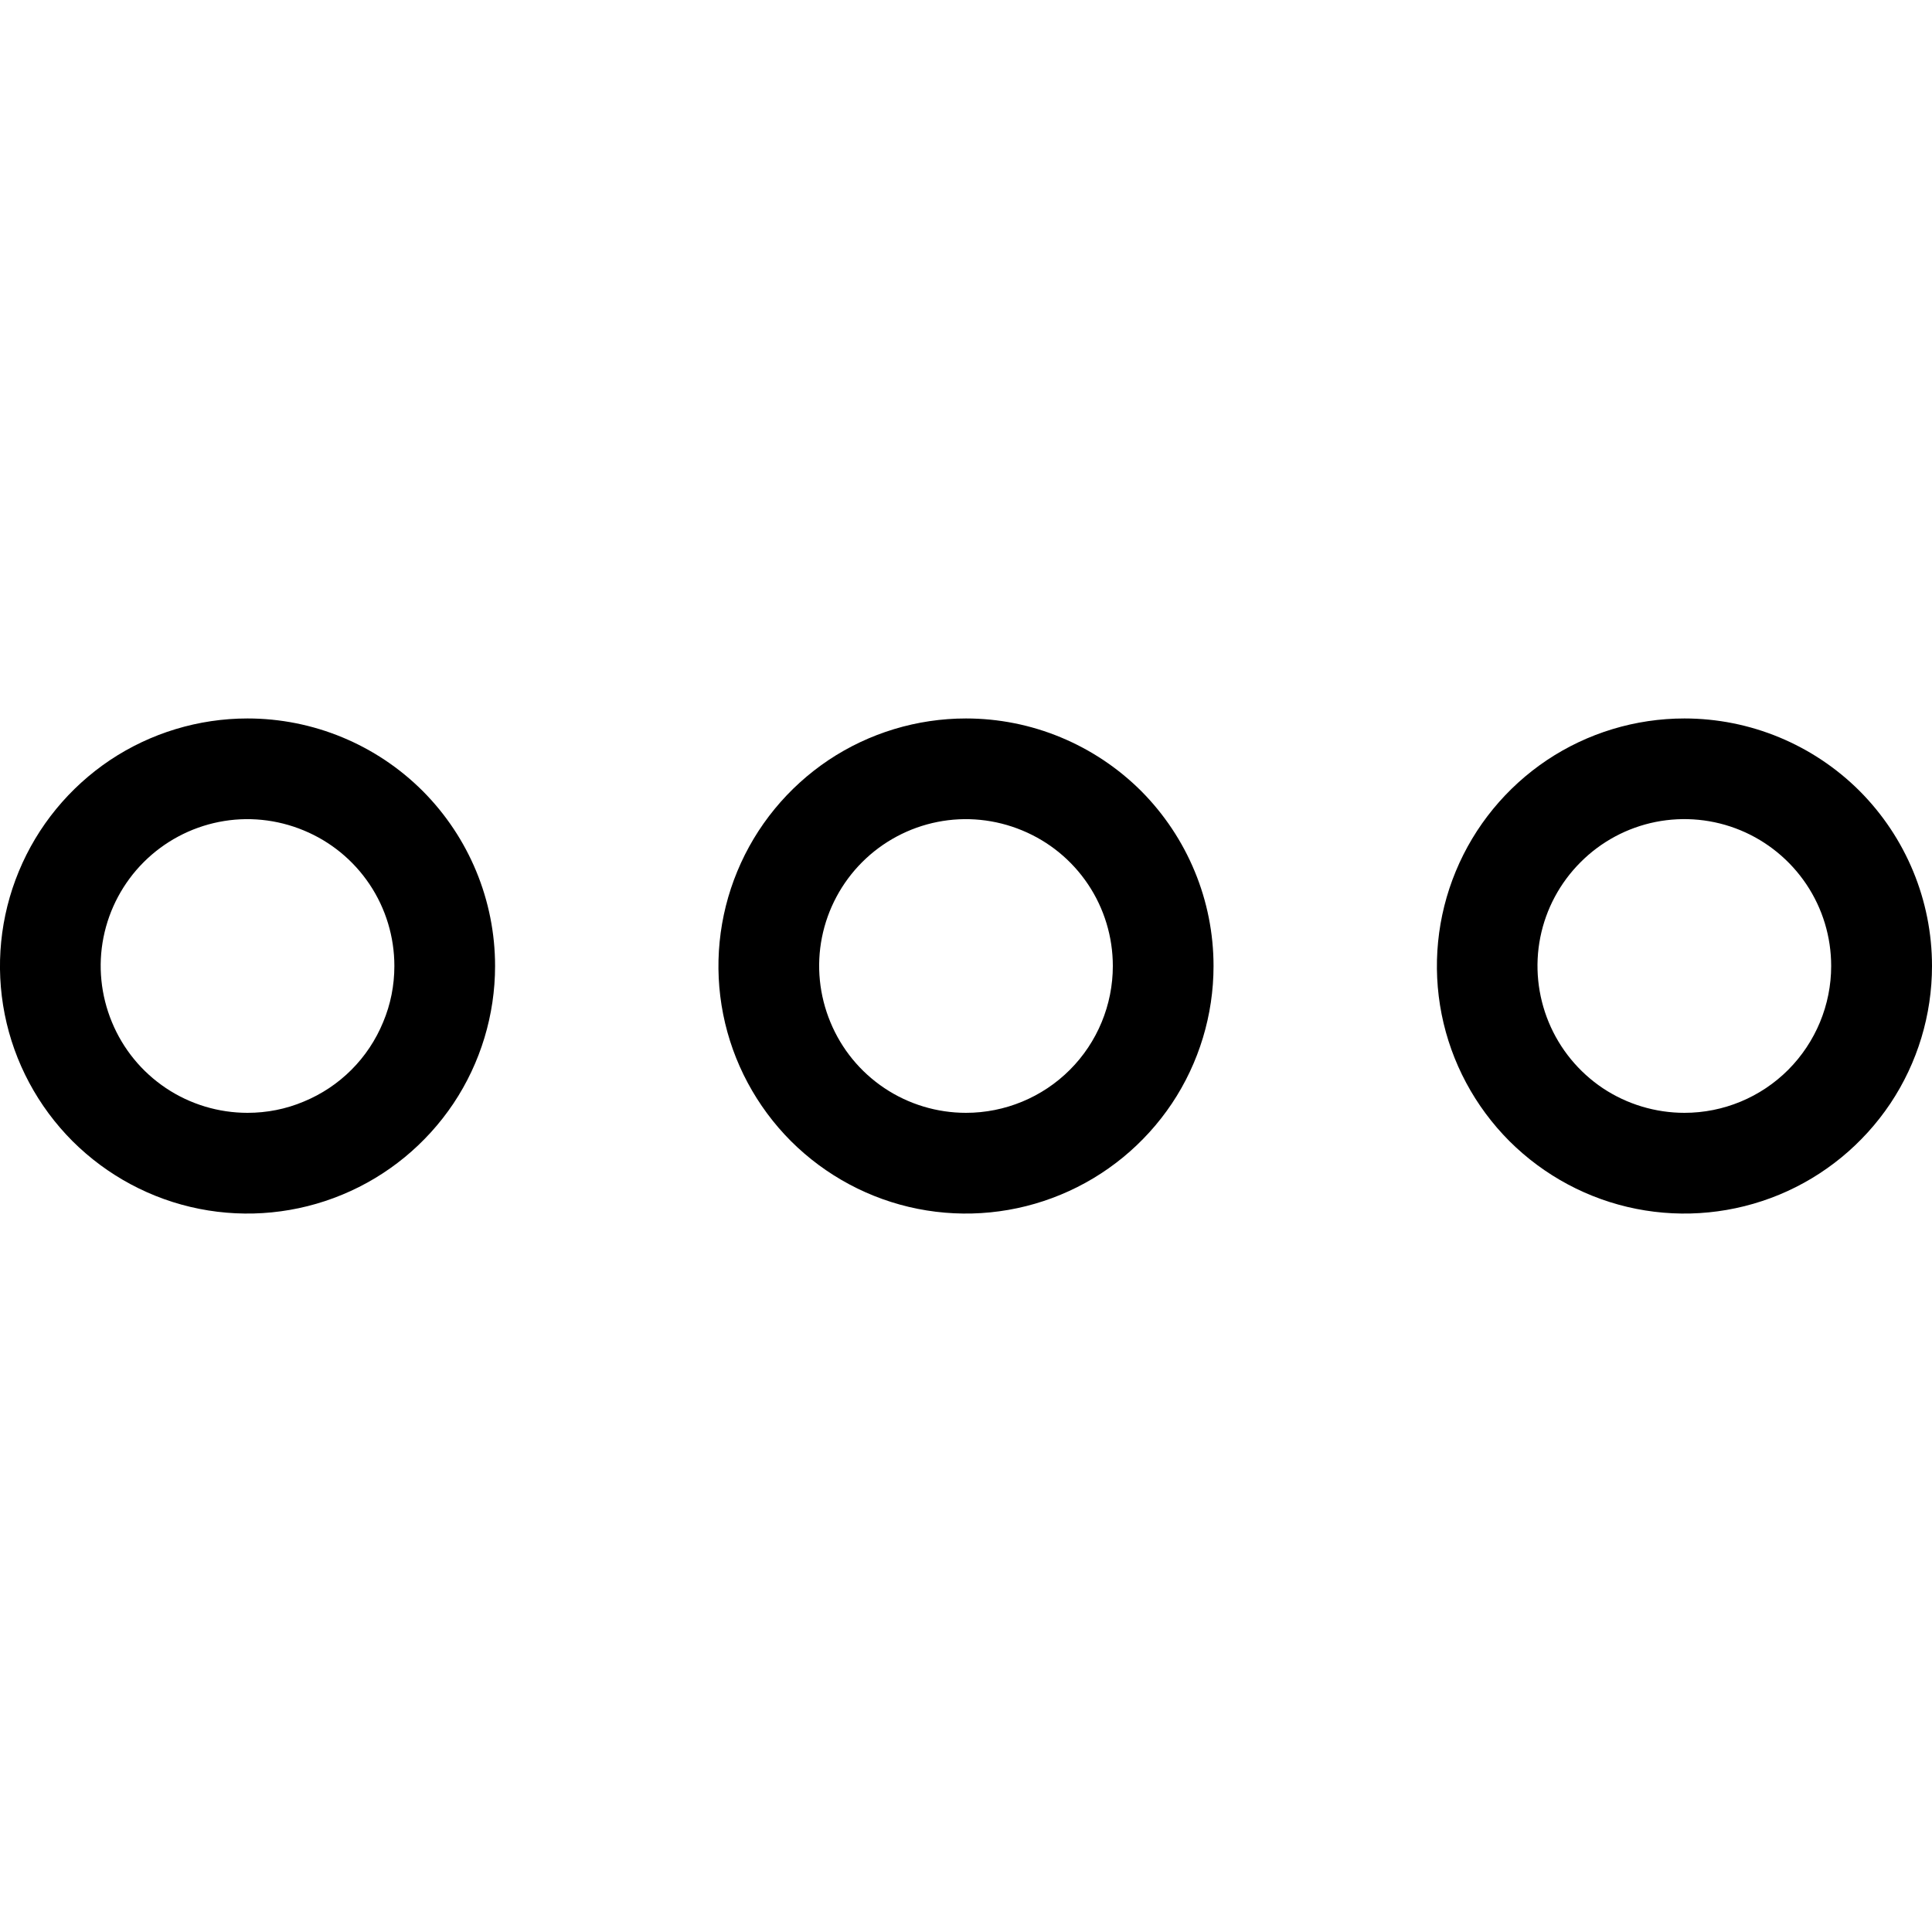 <svg width="16" height="16" viewBox="0 0 16 16" fill="none" xmlns="http://www.w3.org/2000/svg">
<path d="M2.05 5.95C1.645 5.95 1.248 6.07 0.911 6.295C0.574 6.521 0.311 6.841 0.156 7.216C0.001 7.59 -0.04 8.002 0.039 8.4C0.118 8.798 0.314 9.163 0.6 9.45C0.887 9.736 1.252 9.932 1.65 10.011C2.048 10.09 2.46 10.049 2.834 9.894C3.209 9.739 3.529 9.476 3.755 9.139C3.98 8.802 4.1 8.405 4.1 8C4.1 7.456 3.884 6.935 3.5 6.55C3.115 6.166 2.594 5.95 2.05 5.95ZM2.05 9.216C1.81 9.216 1.574 9.145 1.374 9.011C1.174 8.877 1.019 8.688 0.927 8.465C0.835 8.243 0.81 7.999 0.857 7.763C0.904 7.527 1.02 7.31 1.19 7.14C1.36 6.97 1.577 6.854 1.813 6.807C2.049 6.76 2.293 6.785 2.515 6.877C2.738 6.969 2.927 7.124 3.061 7.324C3.195 7.524 3.266 7.76 3.266 8C3.266 8.16 3.235 8.318 3.173 8.465C3.112 8.613 3.023 8.747 2.91 8.86C2.797 8.973 2.663 9.062 2.515 9.123C2.368 9.185 2.21 9.216 2.05 9.216ZM13.95 5.95C13.544 5.95 13.148 6.07 12.811 6.295C12.474 6.521 12.211 6.841 12.056 7.216C11.901 7.59 11.86 8.002 11.939 8.4C12.018 8.798 12.214 9.163 12.5 9.45C12.787 9.736 13.152 9.932 13.55 10.011C13.948 10.09 14.36 10.049 14.735 9.894C15.109 9.739 15.429 9.476 15.655 9.139C15.88 8.802 16 8.405 16 8C16 7.456 15.784 6.935 15.4 6.55C15.015 6.166 14.494 5.95 13.95 5.95ZM13.95 9.216C13.71 9.216 13.474 9.145 13.274 9.012C13.074 8.878 12.918 8.688 12.826 8.466C12.734 8.244 12.709 7.999 12.756 7.763C12.803 7.527 12.919 7.311 13.089 7.141C13.259 6.97 13.476 6.854 13.711 6.807C13.947 6.76 14.192 6.784 14.414 6.876C14.636 6.968 14.826 7.124 14.96 7.324C15.094 7.524 15.165 7.759 15.165 8C15.165 8.322 15.037 8.631 14.809 8.86C14.581 9.088 14.272 9.216 13.95 9.216ZM8 5.95C7.595 5.95 7.198 6.07 6.861 6.295C6.524 6.521 6.261 6.841 6.106 7.216C5.951 7.59 5.91 8.002 5.989 8.4C6.068 8.798 6.264 9.163 6.55 9.45C6.837 9.736 7.202 9.932 7.6 10.011C7.998 10.09 8.41 10.049 8.784 9.894C9.159 9.739 9.479 9.476 9.705 9.139C9.93 8.802 10.05 8.405 10.05 8C10.05 7.731 9.997 7.464 9.894 7.216C9.791 6.967 9.64 6.741 9.45 6.55C9.259 6.36 9.033 6.209 8.784 6.106C8.536 6.003 8.269 5.95 8 5.95ZM8 9.216C7.76 9.216 7.524 9.145 7.324 9.011C7.124 8.877 6.969 8.688 6.877 8.465C6.785 8.243 6.76 7.999 6.807 7.763C6.854 7.527 6.97 7.31 7.14 7.14C7.31 6.97 7.527 6.854 7.763 6.807C7.999 6.76 8.243 6.785 8.465 6.877C8.688 6.969 8.877 7.124 9.011 7.324C9.145 7.524 9.216 7.76 9.216 8C9.216 8.322 9.088 8.632 8.86 8.86C8.632 9.088 8.322 9.216 8 9.216Z" fill="black"/>
</svg>
